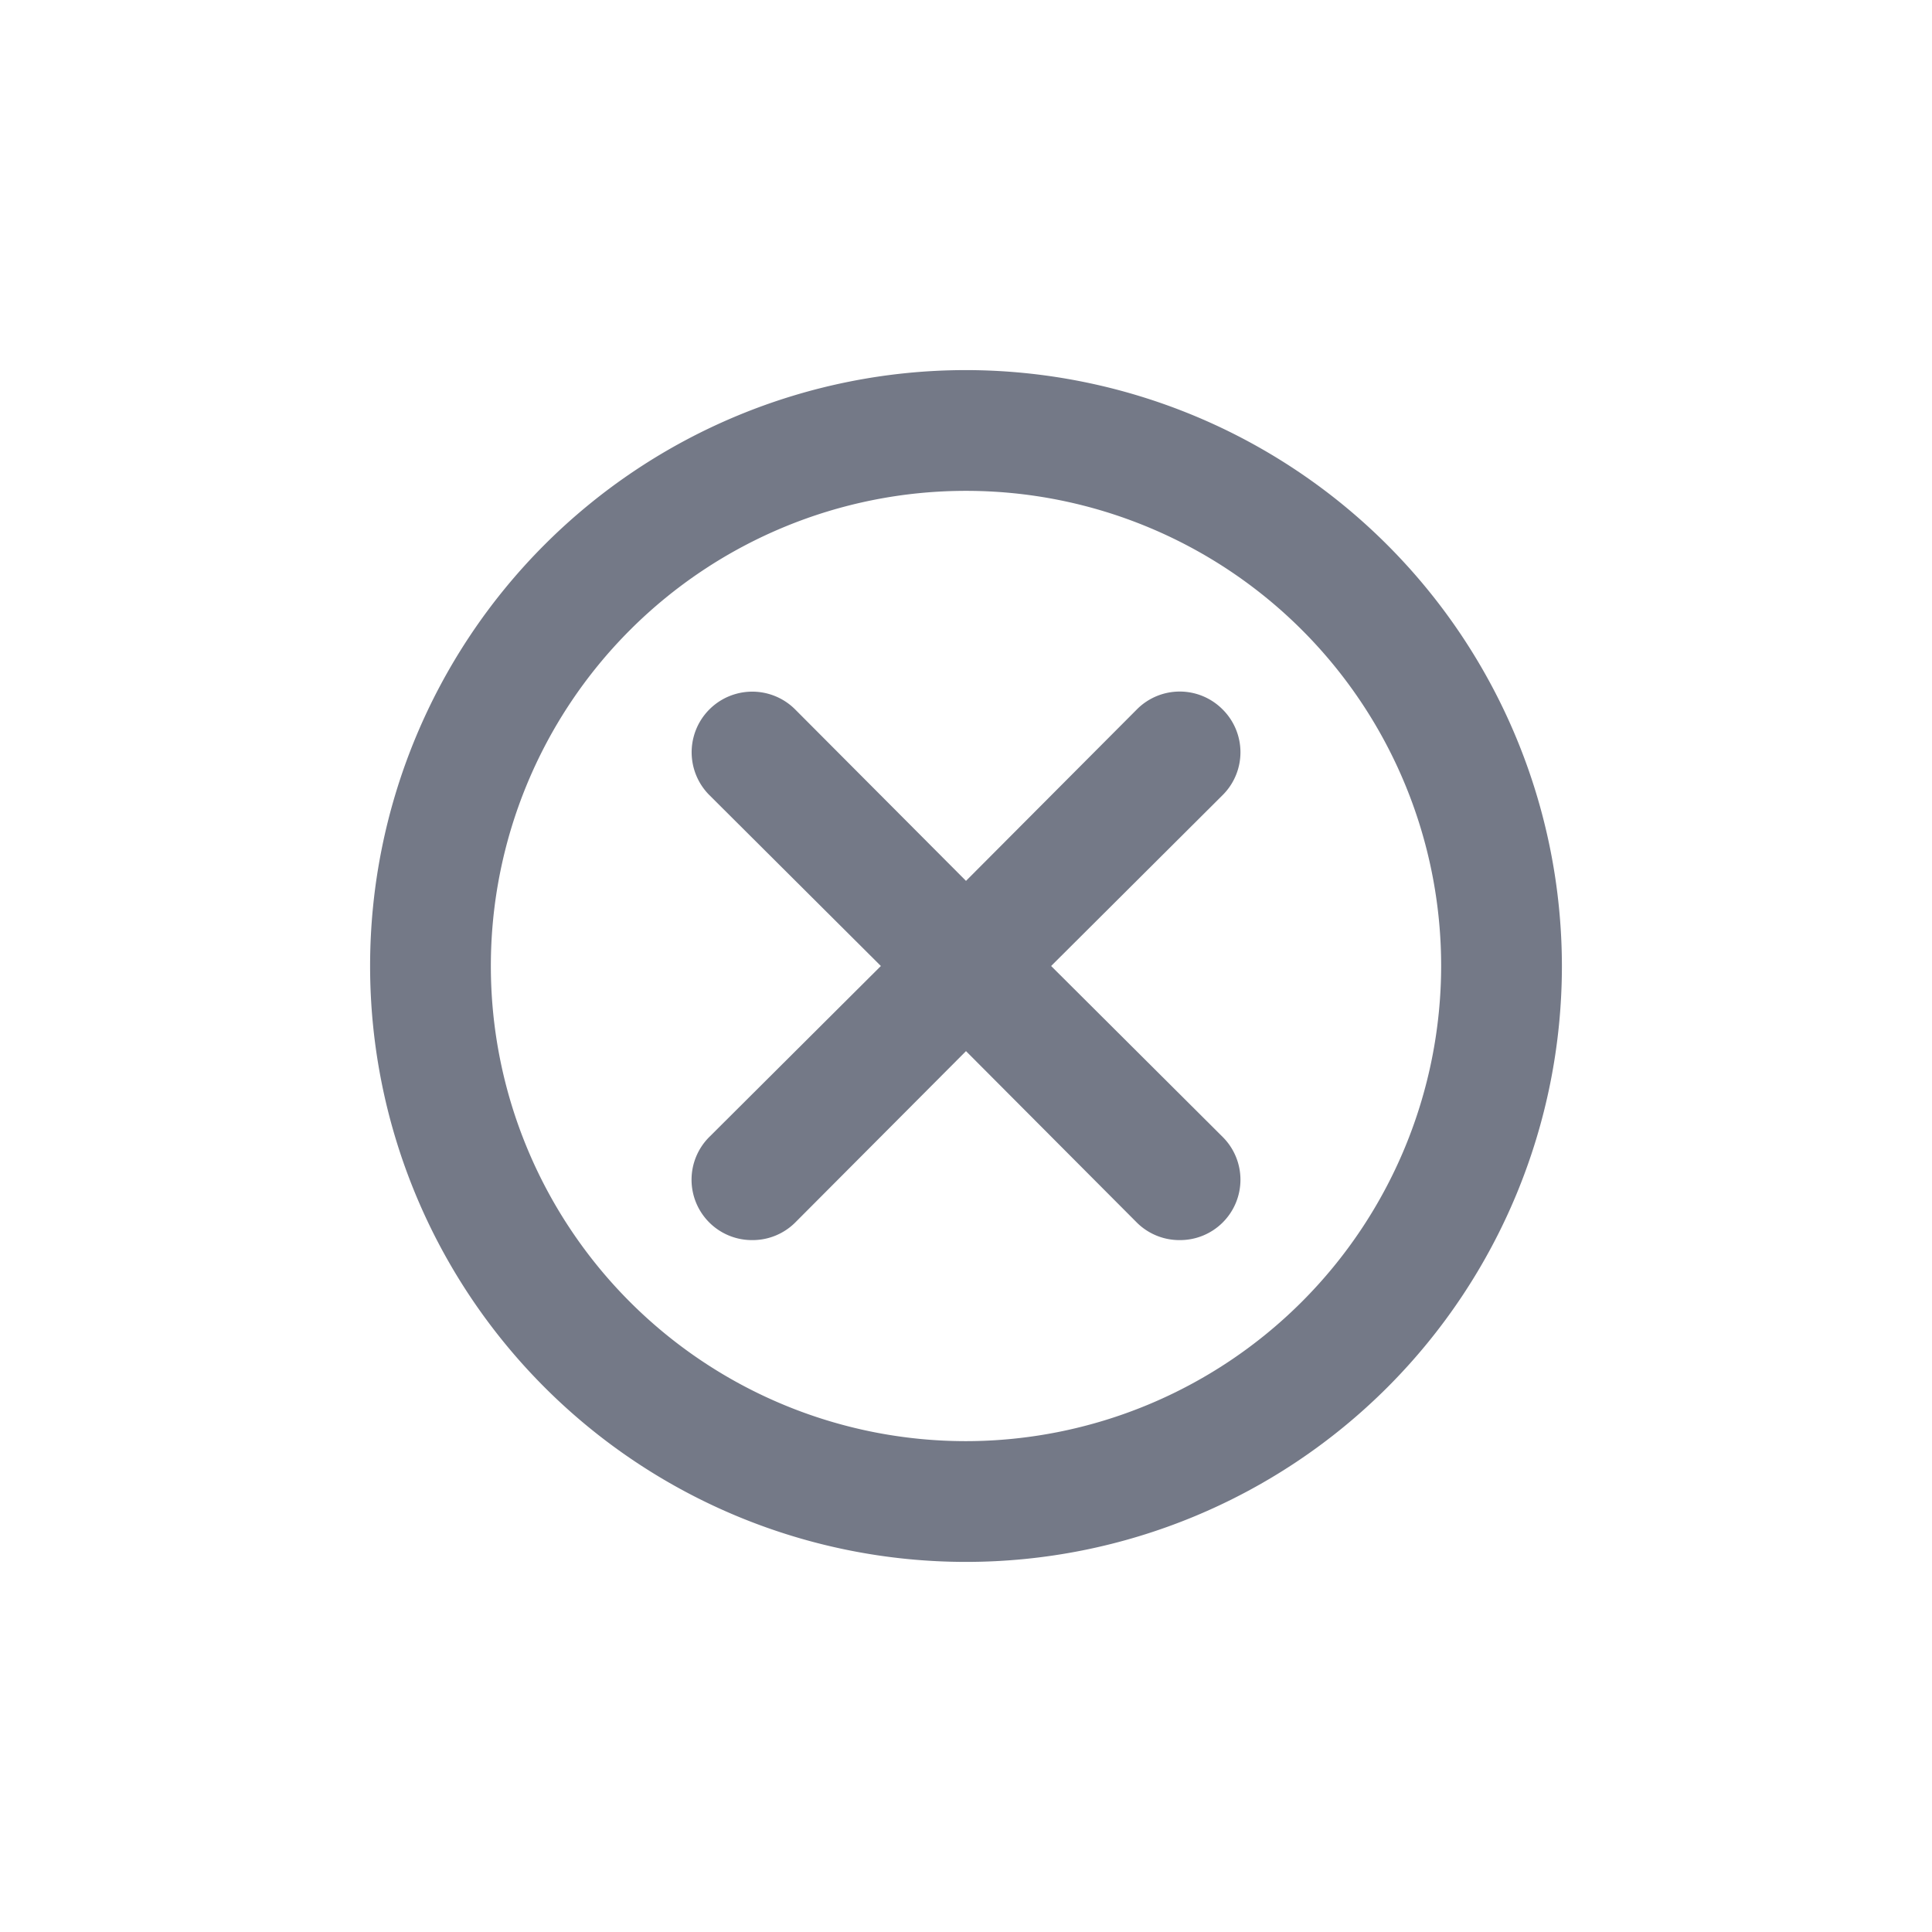 <svg id="Layer_1" data-name="Layer 1" xmlns="http://www.w3.org/2000/svg" viewBox="0 0 32 32"><defs><style>.cls-1{fill:#747987;}</style></defs><title>Close</title><path class="cls-1" d="M16,6.13A9.87,9.87,0,1,0,25.87,16,9.88,9.88,0,0,0,16,6.13Zm0,17.74A7.87,7.87,0,1,1,23.87,16,7.88,7.88,0,0,1,16,23.87Z"/><path class="cls-1" d="M20.25,11.75a1,1,0,0,0-1.42,0L16,14.59l-2.83-2.84a1,1,0,0,0-1.42,1.42L14.59,16l-2.84,2.83a1,1,0,0,0,0,1.42,1,1,0,0,0,.71.29,1,1,0,0,0,.71-.29L16,17.41l2.83,2.84a1,1,0,0,0,.71.29,1,1,0,0,0,.71-.29,1,1,0,0,0,0-1.42L17.41,16l2.84-2.83A1,1,0,0,0,20.25,11.75Z"/></svg>